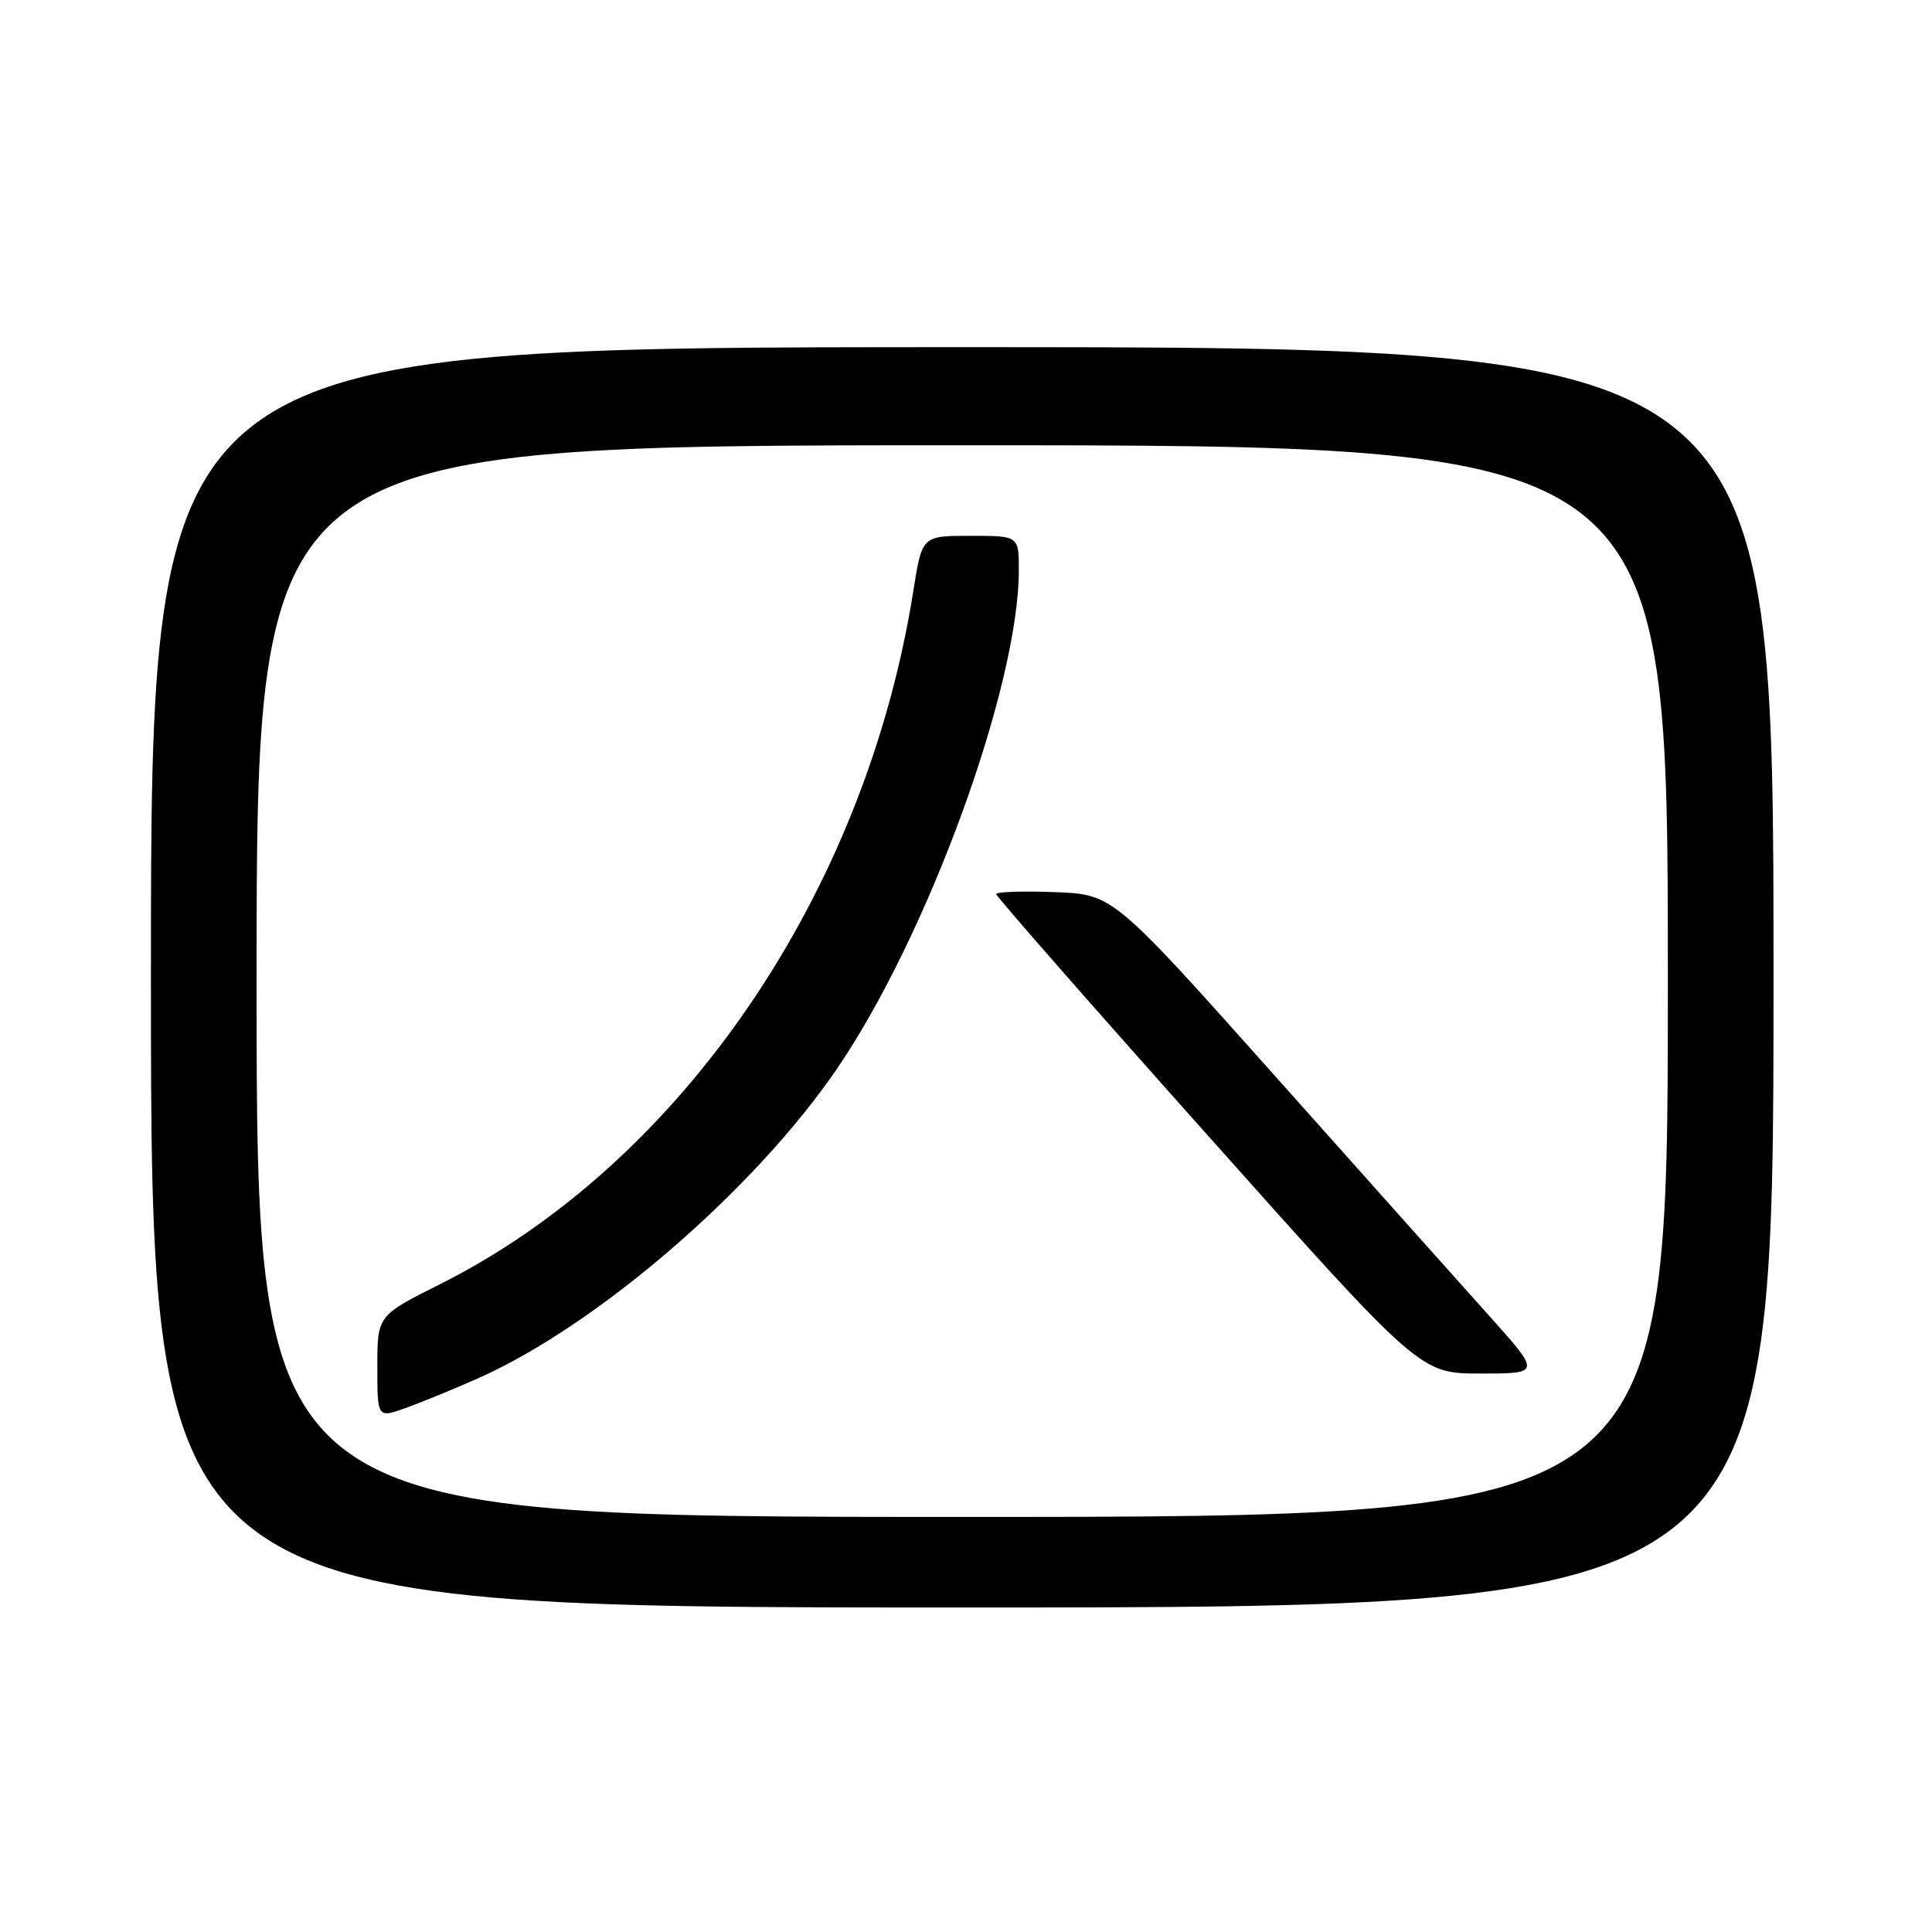 <?xml version="1.0" encoding="UTF-8" standalone="no"?>
<!DOCTYPE svg PUBLIC "-//W3C//DTD SVG 1.1//EN" "http://www.w3.org/Graphics/SVG/1.1/DTD/svg11.dtd" >
<svg xmlns="http://www.w3.org/2000/svg" xmlns:xlink="http://www.w3.org/1999/xlink" version="1.1" viewBox="0 0 256 256">
 <g >
 <path fill="currentColor"
d=" M 235.00 129.50 C 235.00 46.00 235.00 46.00 127.50 46.00 C 20.00 46.00 20.00 46.00 20.00 129.50 C 20.00 213.00 20.00 213.00 127.50 213.00 C 235.00 213.00 235.00 213.00 235.00 129.50 Z  M 34.00 130.00 C 34.00 59.00 34.00 59.00 127.50 59.00 C 221.00 59.00 221.00 59.00 221.00 130.00 C 221.00 201.00 221.00 201.00 127.50 201.00 C 34.00 201.00 34.00 201.00 34.00 130.00 Z  M 63.42 182.60 C 79.12 175.61 99.88 157.71 110.84 141.71 C 122.90 124.10 135.00 90.98 135.00 75.54 C 135.00 71.00 135.00 71.00 128.59 71.00 C 122.18 71.00 122.18 71.00 121.03 78.25 C 114.68 118.39 90.25 154.16 58.25 170.19 C 50.00 174.33 50.00 174.33 50.00 181.12 C 50.00 187.91 50.00 187.91 53.75 186.57 C 55.81 185.83 60.16 184.05 63.42 182.60 Z  M 197.34 174.37 C 193.58 170.18 180.82 155.89 168.99 142.62 C 147.48 118.50 147.48 118.50 139.74 118.21 C 135.48 118.05 132.00 118.17 132.00 118.47 C 132.00 118.78 144.64 133.20 160.09 150.51 C 188.18 182.00 188.18 182.00 196.18 182.00 C 204.18 182.00 204.18 182.00 197.34 174.37 Z "/>
</g>
</svg>